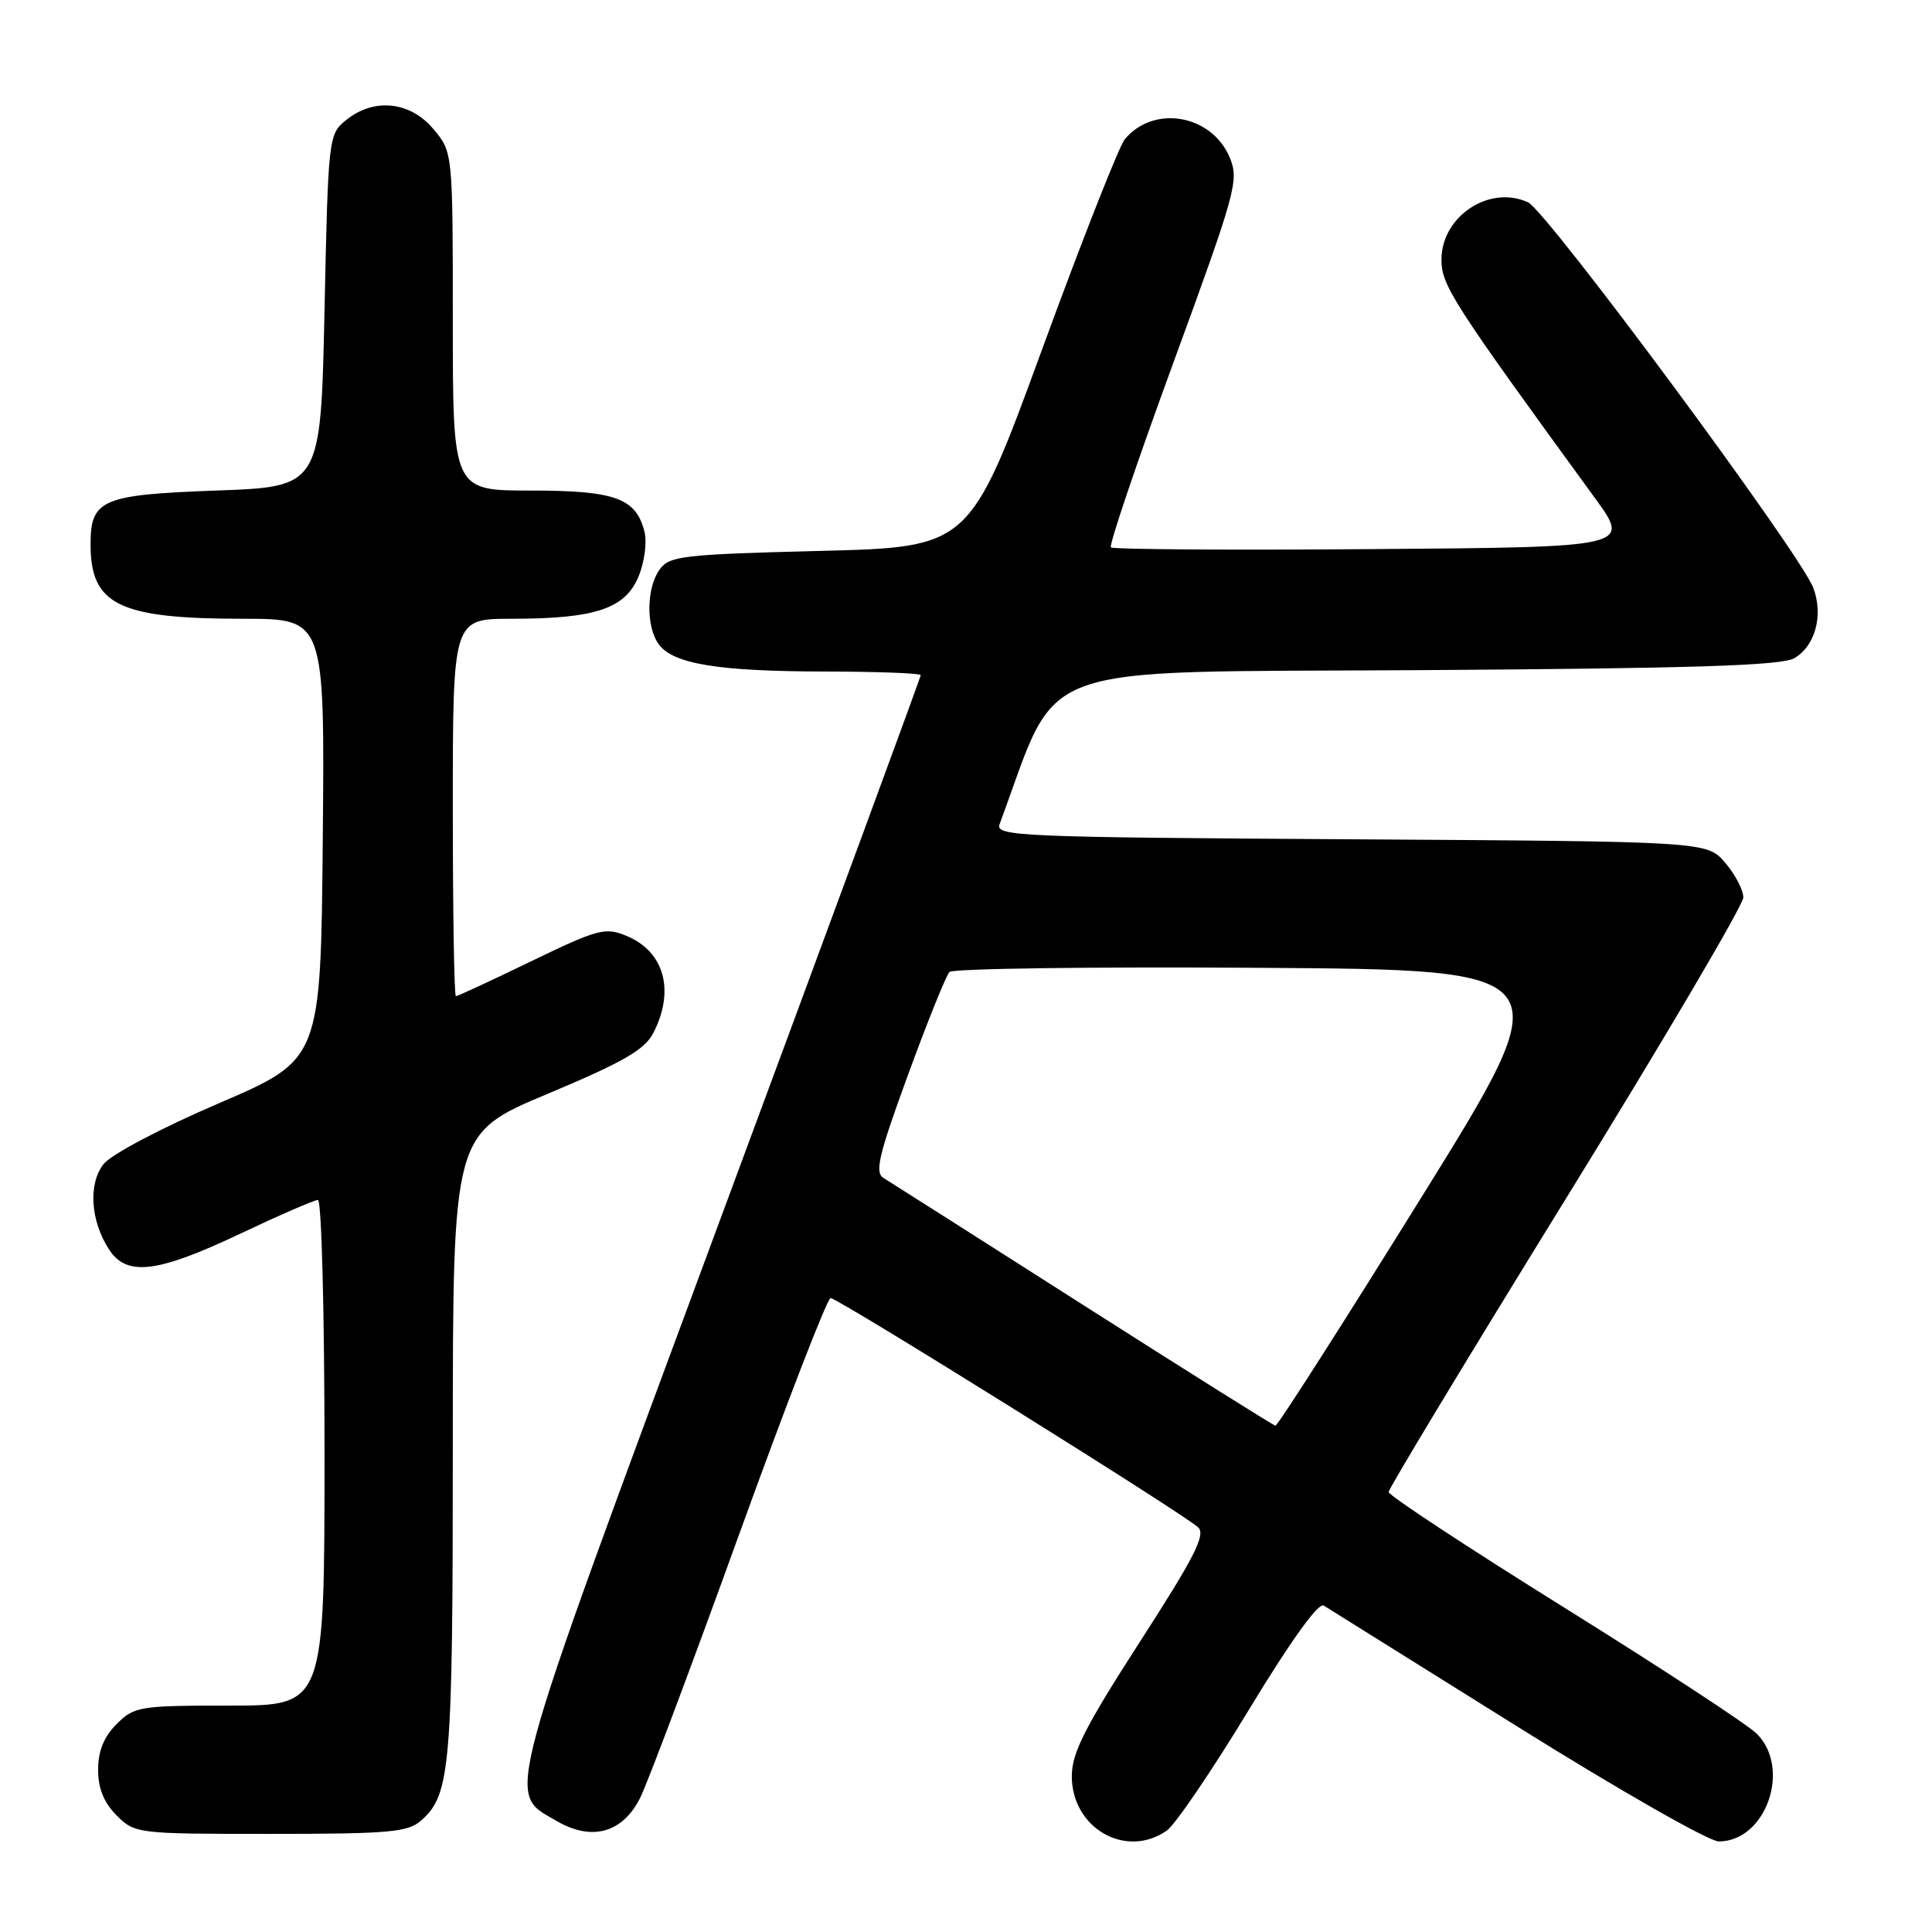 <?xml version="1.0" encoding="UTF-8" standalone="no"?>
<!DOCTYPE svg PUBLIC "-//W3C//DTD SVG 1.1//EN" "http://www.w3.org/Graphics/SVG/1.1/DTD/svg11.dtd" >
<svg xmlns="http://www.w3.org/2000/svg" xmlns:xlink="http://www.w3.org/1999/xlink" version="1.1" viewBox="0 0 256 256">
 <g >
 <path fill="currentColor"
d=" M 154.61 242.56 C 155.73 241.77 160.62 234.58 165.46 226.59 C 170.94 217.55 174.69 212.31 175.39 212.74 C 176.00 213.11 187.50 220.30 200.95 228.71 C 214.43 237.14 226.45 244.00 227.74 244.00 C 234.01 244.00 237.41 234.28 232.75 229.70 C 231.51 228.48 220.04 220.97 207.25 213.00 C 194.46 205.03 184.00 198.15 184.00 197.70 C 184.00 197.26 194.57 179.76 207.50 158.81 C 220.43 137.86 231.00 119.91 231.00 118.92 C 231.00 117.92 229.91 115.85 228.59 114.31 C 226.17 111.50 226.17 111.50 178.99 111.21 C 134.95 110.94 131.86 110.81 132.45 109.21 C 140.54 87.36 135.79 89.12 187.84 88.80 C 224.26 88.57 236.03 88.20 237.74 87.22 C 240.52 85.63 241.64 81.52 240.27 77.89 C 238.55 73.34 204.95 27.93 202.46 26.80 C 197.33 24.46 191.00 28.67 191.00 34.41 C 191.00 37.81 192.45 40.07 211.34 66.00 C 216.07 72.50 216.07 72.50 181.88 72.76 C 163.08 72.91 147.47 72.80 147.20 72.53 C 146.92 72.26 150.65 61.24 155.48 48.05 C 163.76 25.44 164.19 23.88 162.96 20.91 C 160.59 15.18 152.89 13.82 149.04 18.45 C 148.29 19.36 143.35 31.89 138.08 46.30 C 128.49 72.50 128.49 72.50 108.66 73.00 C 90.51 73.46 88.71 73.66 87.42 75.44 C 85.65 77.86 85.58 83.04 87.28 85.36 C 89.19 87.98 95.10 88.95 109.25 88.98 C 116.26 88.99 122.00 89.21 122.00 89.46 C 122.00 89.71 110.04 122.20 95.41 161.65 C 66.23 240.40 67.05 237.37 73.76 241.29 C 78.43 244.02 82.54 242.86 84.85 238.17 C 85.85 236.15 91.75 220.44 97.96 203.25 C 104.18 186.06 109.62 172.00 110.06 172.00 C 111.03 172.00 156.99 200.67 158.77 202.39 C 159.79 203.37 158.25 206.37 151.04 217.55 C 143.79 228.80 142.04 232.24 142.02 235.30 C 141.98 242.22 149.17 246.37 154.61 242.56 Z  M 55.78 241.25 C 59.70 237.82 60.00 234.26 60.00 191.45 C 60.00 150.20 60.00 150.20 72.56 144.94 C 82.57 140.74 85.41 139.11 86.56 136.89 C 89.46 131.27 88.04 126.09 83.02 124.01 C 80.19 122.84 79.27 123.08 70.39 127.37 C 65.13 129.92 60.64 132.00 60.41 132.00 C 60.18 132.00 60.00 120.75 60.00 107.00 C 60.00 82.00 60.00 82.00 67.75 81.99 C 78.85 81.99 82.82 80.67 84.60 76.42 C 85.39 74.52 85.75 71.86 85.40 70.47 C 84.28 66.00 81.52 65.00 70.28 65.00 C 60.00 65.00 60.00 65.00 60.00 42.58 C 60.00 20.15 60.00 20.15 57.41 17.08 C 54.33 13.42 49.54 12.93 45.86 15.91 C 43.53 17.80 43.49 18.12 43.00 41.16 C 42.50 64.50 42.50 64.50 28.67 65.00 C 13.48 65.55 12.00 66.18 12.00 72.14 C 12.00 80.16 15.75 81.99 32.27 81.99 C 43.03 82.00 43.03 82.00 42.77 111.19 C 42.50 140.39 42.50 140.39 29.02 146.18 C 21.44 149.43 14.75 152.96 13.74 154.23 C 11.66 156.85 11.98 161.80 14.48 165.61 C 16.81 169.16 20.86 168.67 31.77 163.50 C 36.99 161.03 41.66 159.00 42.13 159.00 C 42.61 159.00 43.00 174.07 43.00 192.50 C 43.00 226.00 43.00 226.00 30.45 226.00 C 18.47 226.00 17.80 226.11 15.45 228.45 C 13.76 230.15 13.00 232.02 13.00 234.50 C 13.00 236.98 13.76 238.85 15.45 240.55 C 17.88 242.97 18.14 243.00 35.84 243.00 C 51.50 243.00 54.03 242.78 55.78 241.25 Z  M 143.50 172.90 C 129.75 164.13 117.86 156.57 117.07 156.09 C 115.88 155.36 116.43 153.04 120.32 142.41 C 122.90 135.36 125.37 129.23 125.81 128.79 C 126.26 128.34 144.73 128.09 166.85 128.24 C 207.08 128.50 207.08 128.50 188.29 158.74 C 177.96 175.37 169.28 188.95 169.00 188.91 C 168.72 188.87 157.25 181.66 143.50 172.90 Z "/>
</g>
</svg>
